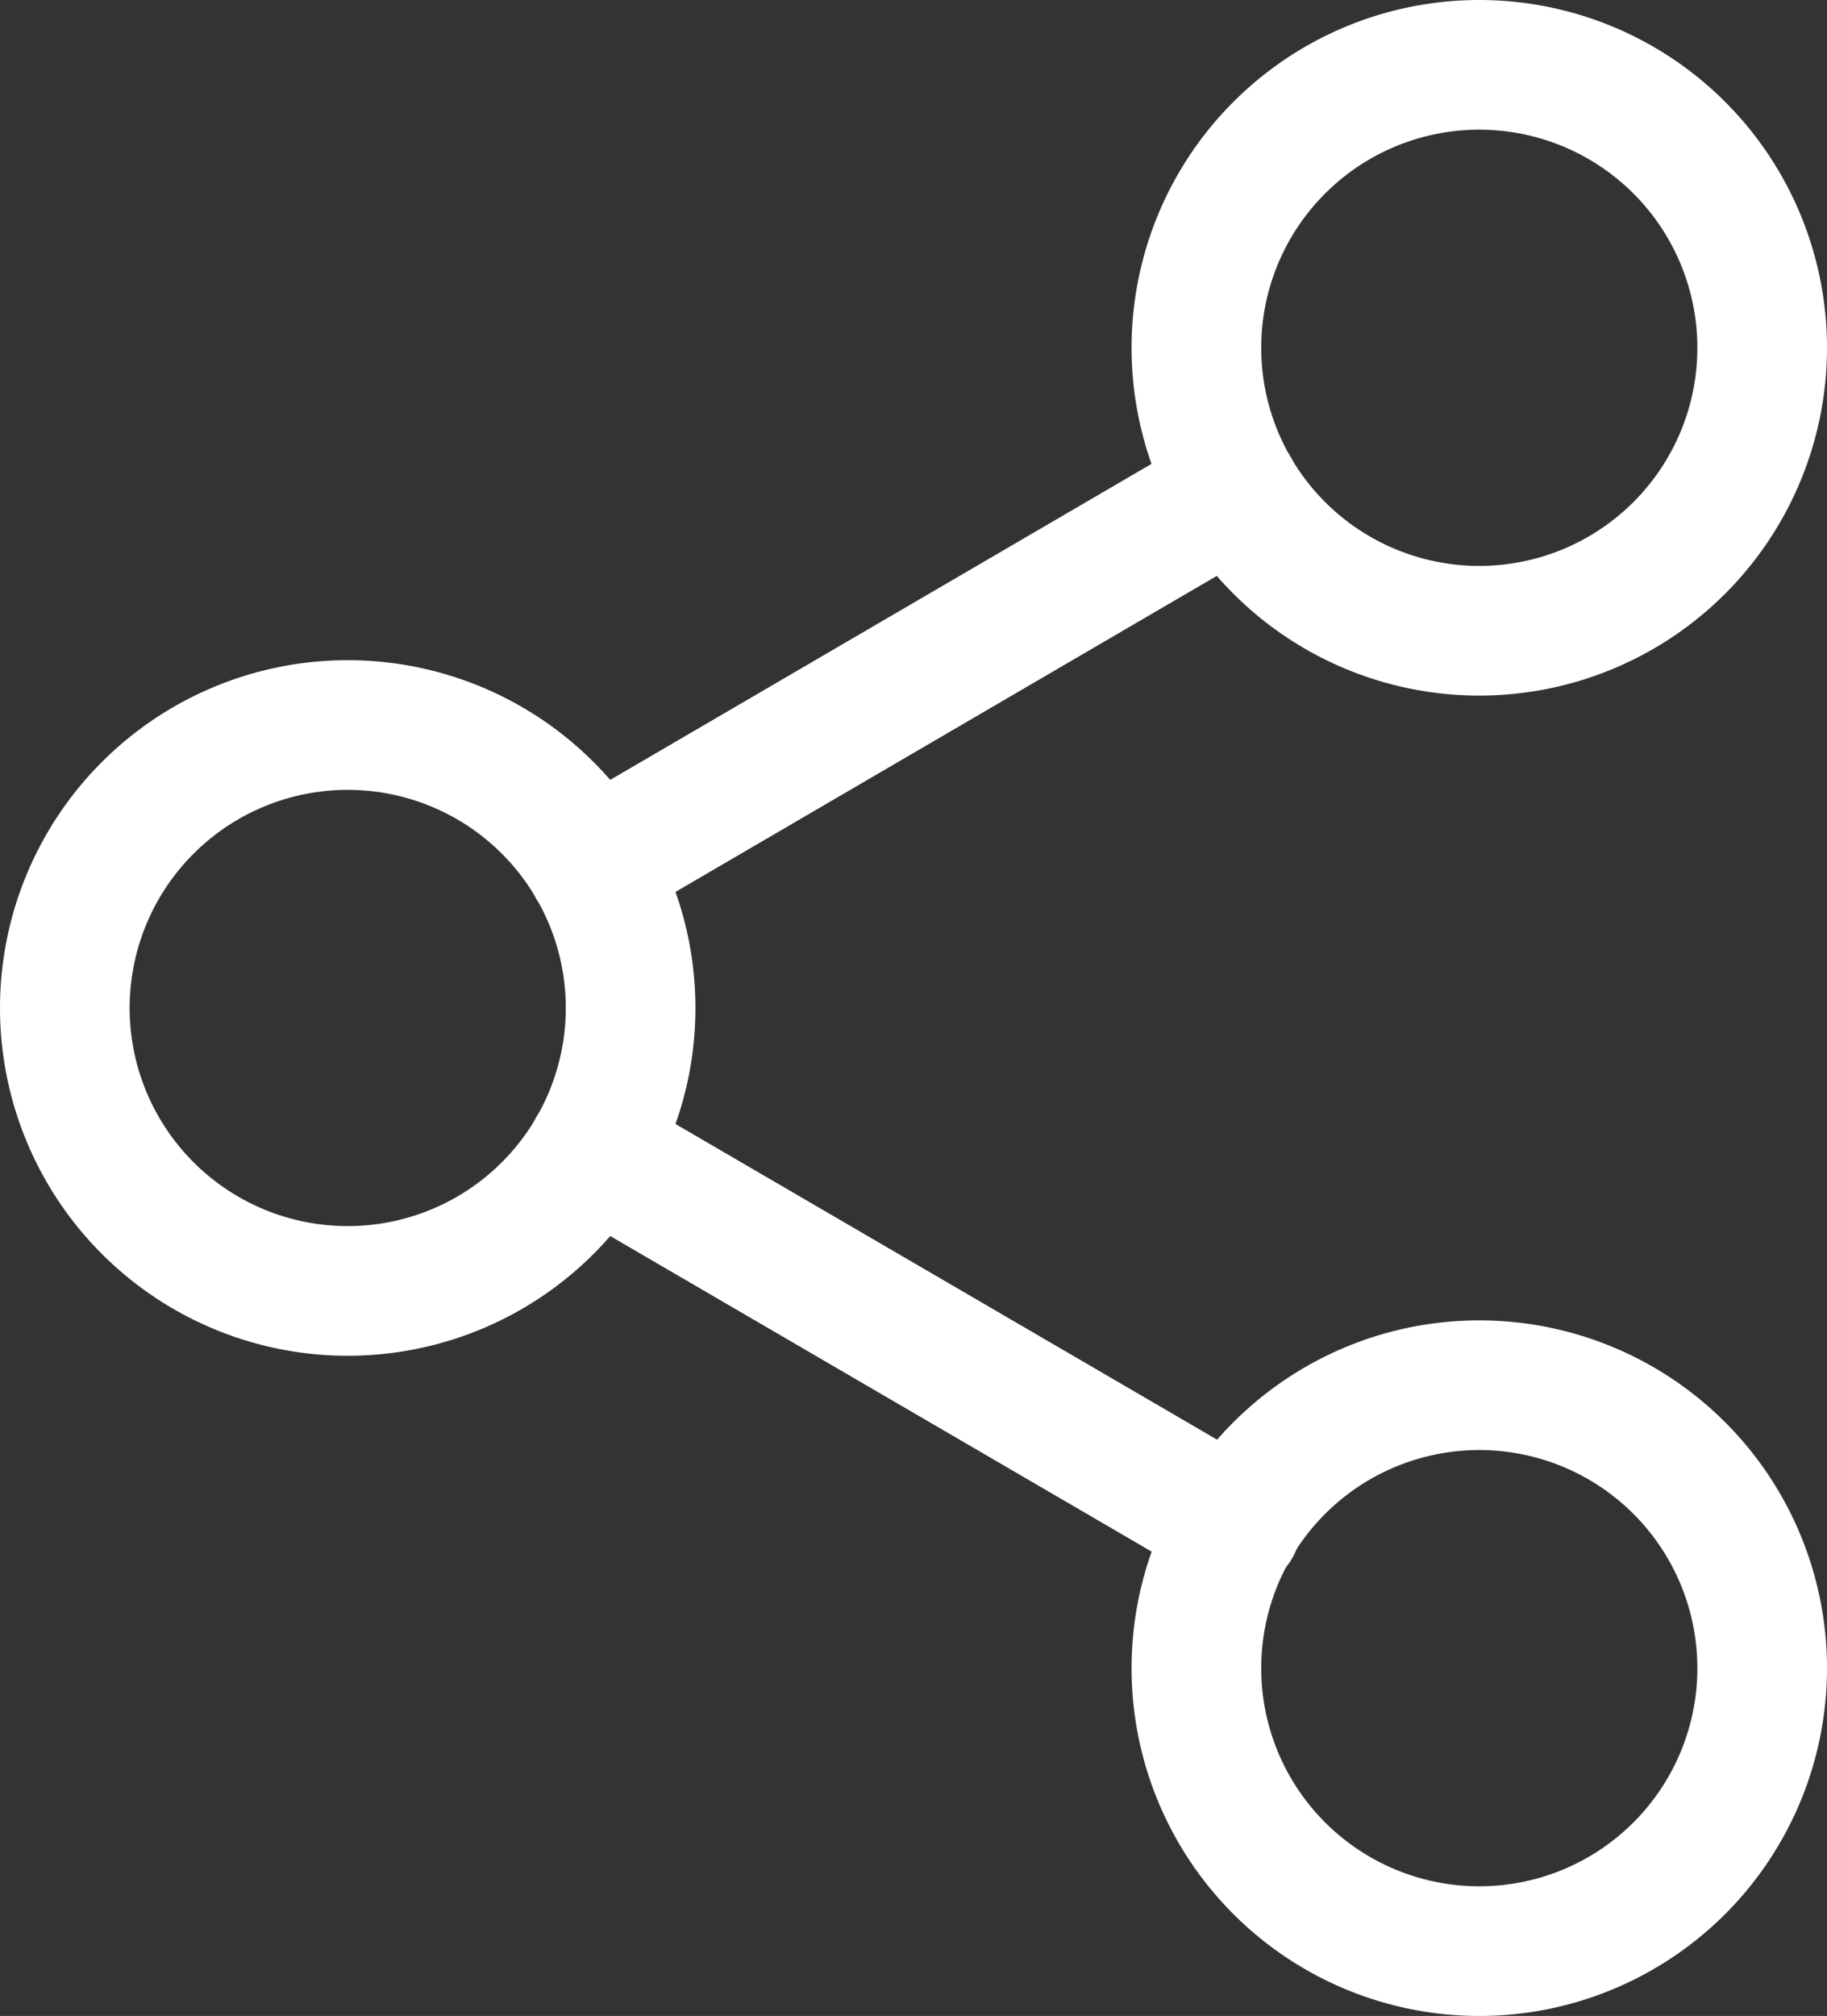 <svg xmlns="http://www.w3.org/2000/svg" width="14.092" height="15.546" viewBox="0 0 14.092 15.546">
  <rect x="0" y="0" width="14.092" height="15.546" fill="#333333" stroke="none"/>
  <g id="Icon_feather-share-2" data-name="Icon feather-share-2" transform="translate(0.5 0.5)">
    <path id="Path_971" data-name="Path 971" d="M26.864,5.182A2.182,2.182,0,1,1,24.682,3,2.182,2.182,0,0,1,26.864,5.182Z" transform="translate(-13.772 -3)" fill="none" stroke="#fff" stroke-linecap="round" stroke-linejoin="round" stroke-width="1"/>
    <path id="Path_972" data-name="Path 972" d="M8.864,15.682A2.182,2.182,0,1,1,6.682,13.5,2.182,2.182,0,0,1,8.864,15.682Z" transform="translate(-4.5 -8.409)" fill="none" stroke="#fff" stroke-linecap="round" stroke-linejoin="round" stroke-width="1"/>
    <path id="Path_973" data-name="Path 973" d="M26.864,26.182A2.182,2.182,0,1,1,24.682,24,2.182,2.182,0,0,1,26.864,26.182Z" transform="translate(-13.772 -13.818)" fill="none" stroke="#fff" stroke-linecap="round" stroke-linejoin="round" stroke-width="1"/>
    <path id="Path_974" data-name="Path 974" d="M12.885,20.265l4.968,2.895" transform="translate(-8.819 -11.894)" fill="none" stroke="#fff" stroke-linecap="round" stroke-linejoin="round" stroke-width="1"/>
    <path id="Path_975" data-name="Path 975" d="M17.845,9.765l-4.96,2.895" transform="translate(-8.819 -6.485)" fill="none" stroke="#fff" stroke-linecap="round" stroke-linejoin="round" stroke-width="1"/>
  </g>
</svg>
